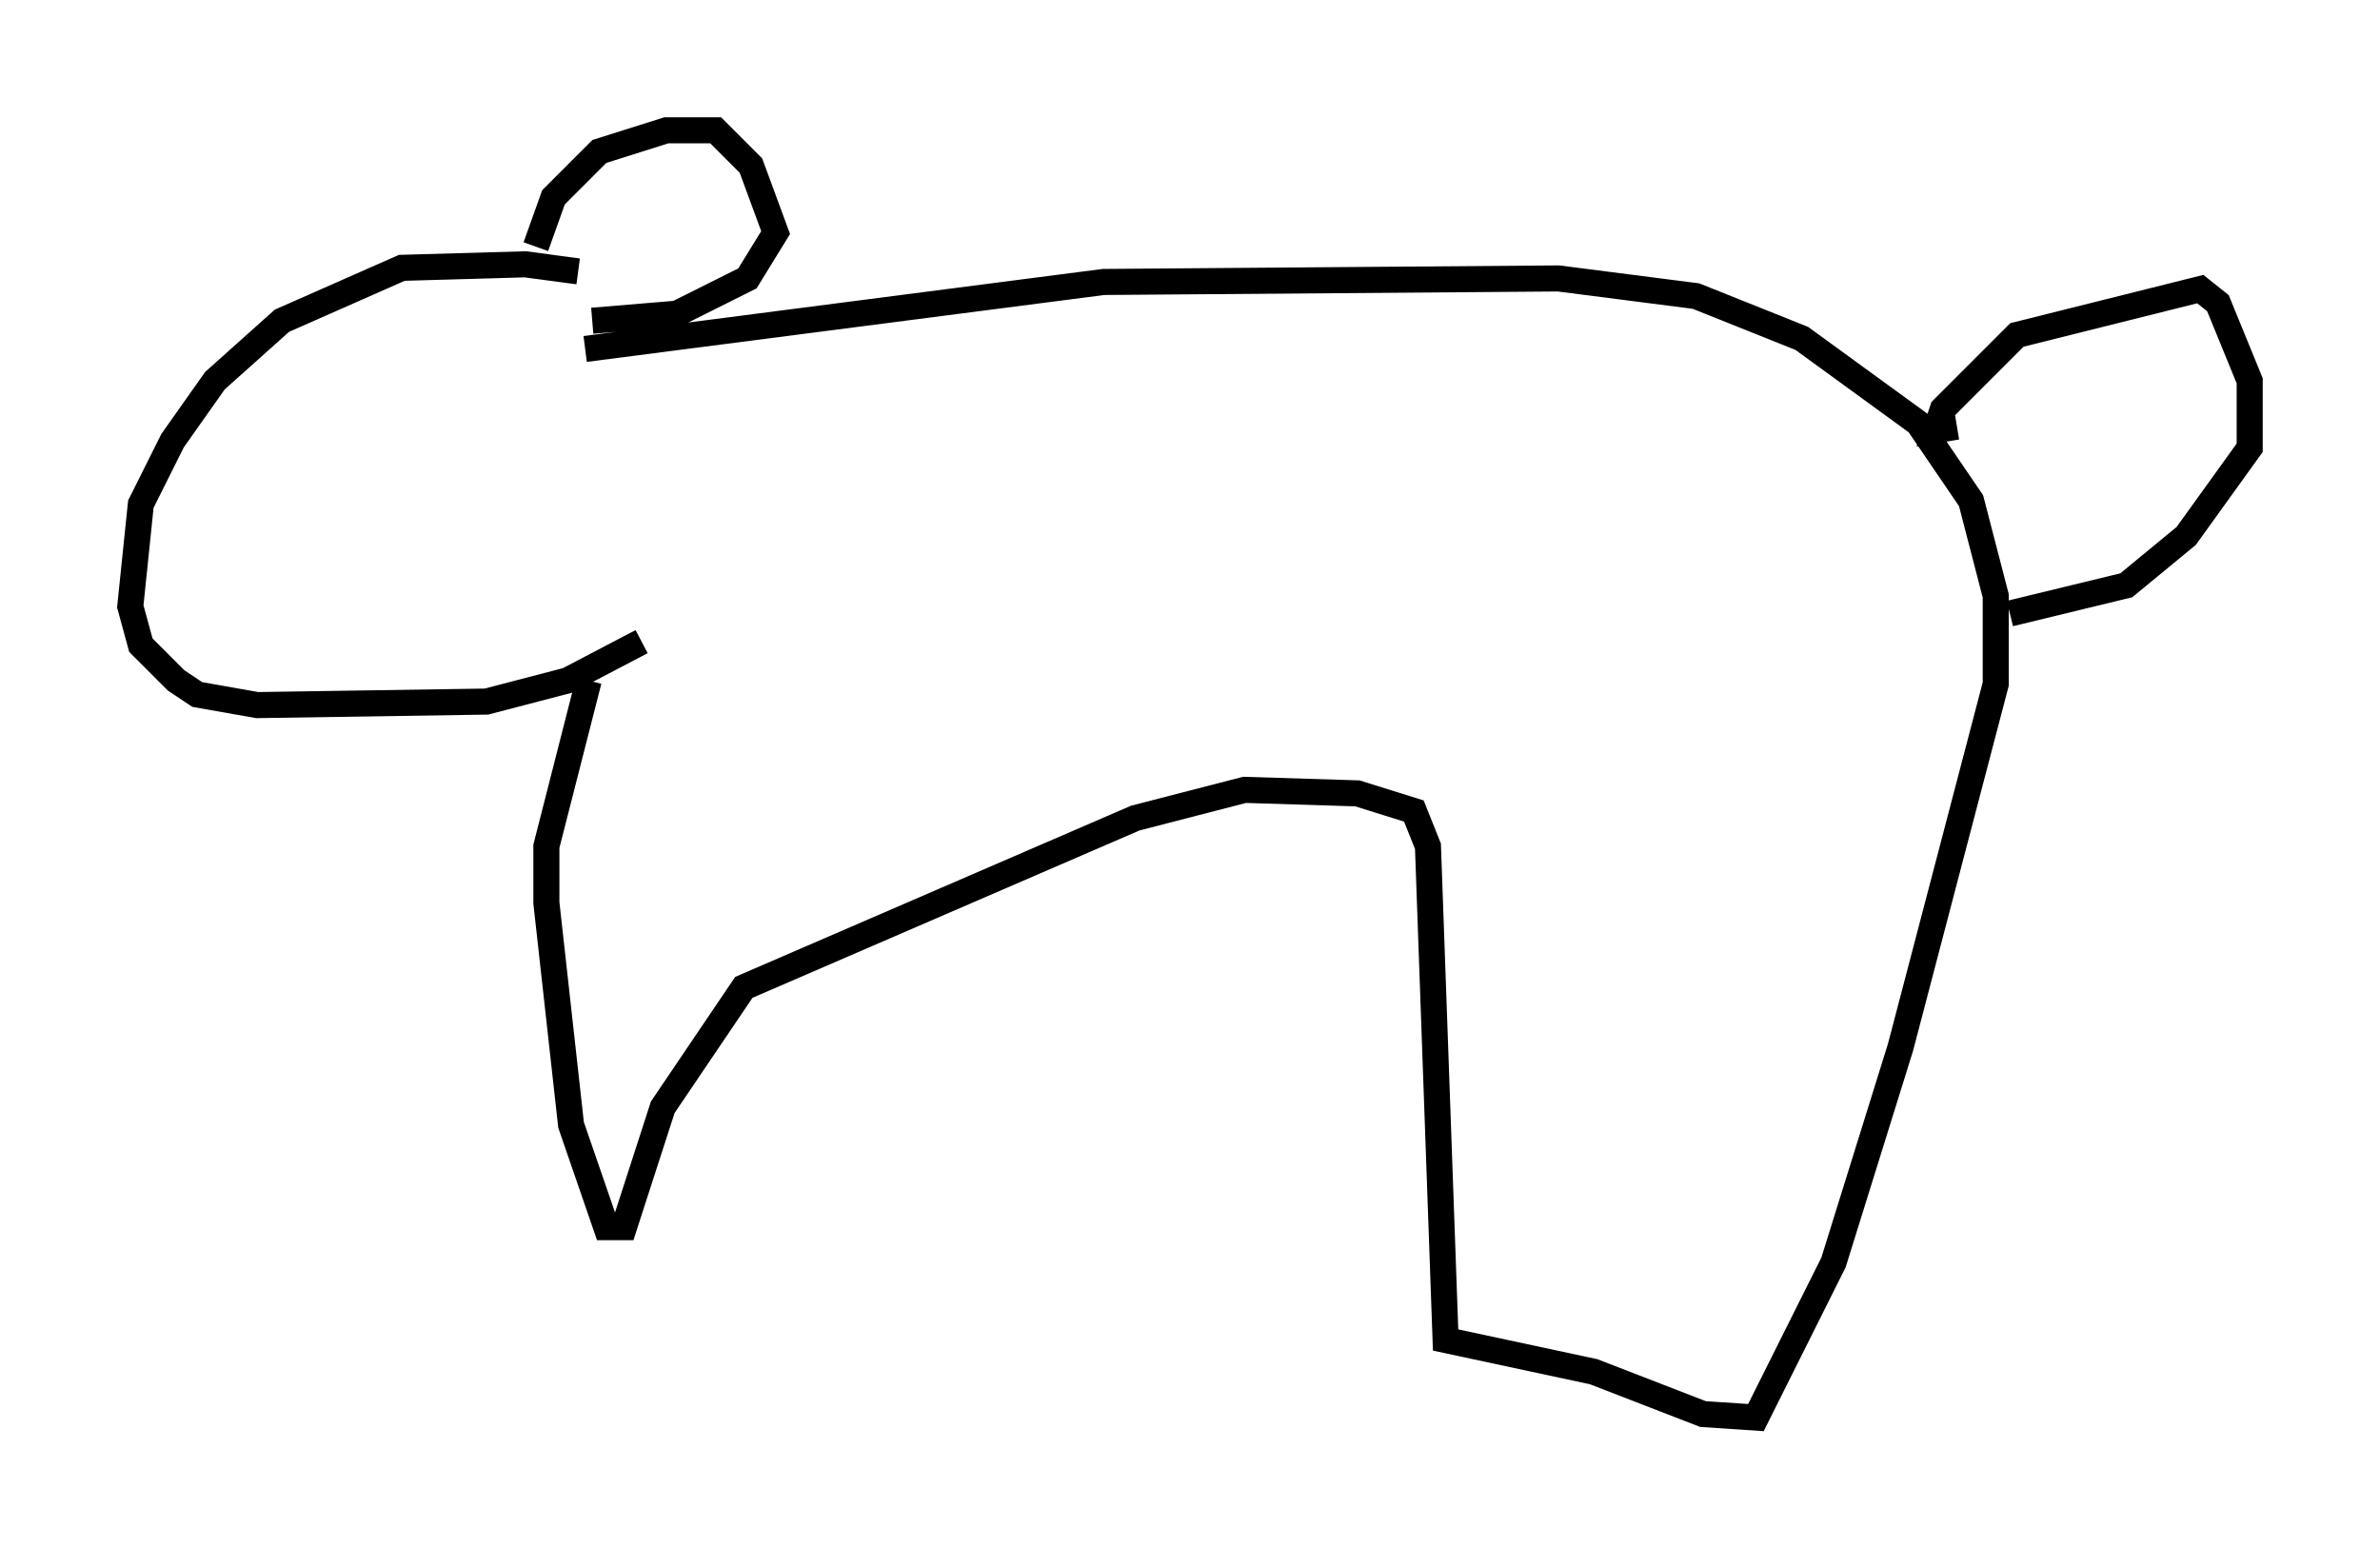 <?xml version="1.0" encoding="utf-8" ?>
<svg baseProfile="full" height="59.391" version="1.1" width="91.325" xmlns="http://www.w3.org/2000/svg" xmlns:ev="http://www.w3.org/2001/xml-events" xmlns:xlink="http://www.w3.org/1999/xlink"><defs /><rect fill="white" height="59.391" width="91.325" x="0" y="0" /><path d="M22.997, 10.954 m-0.812, -0.541 l-2.03, -0.271 -4.736, 0.135 l-4.601, 2.03 -2.571, 2.3 l-1.624, 2.3 -1.218, 2.436 l-0.406, 3.924 0.406, 1.488 l1.353, 1.353 0.812, 0.541 l2.3, 0.406 8.796, -0.135 l3.112, -0.812 2.842, -1.488 m-4.059, -15.155 l0.677, -1.894 1.759, -1.759 l2.571, -0.812 1.894, 0.0 l1.353, 1.353 0.947, 2.571 l-1.083, 1.759 -2.706, 1.353 l-3.248, 0.271 m-0.271, 1.083 l19.892, -2.571 17.456, -0.135 l5.277, 0.677 4.059, 1.624 l4.465, 3.248 2.03, 2.977 l0.947, 3.654 0.0, 3.383 l-3.654, 13.938 -2.571, 8.254 l-2.977, 5.954 -2.03, -0.135 l-4.195, -1.624 -5.683, -1.218 l-0.677, -18.944 -0.541, -1.353 l-2.165, -0.677 -4.33, -0.135 l-4.195, 1.083 -15.02, 6.495 l-3.112, 4.601 -1.488, 4.601 l-0.677, 0.0 -1.353, -3.924 l-0.947, -8.525 0.0, -2.165 l1.624, -6.36 m52.503, -9.743 l-0.812, 0.135 0.271, -0.812 l2.842, -2.842 7.036, -1.759 l0.677, 0.541 1.218, 2.977 l0.0, 2.571 -2.436, 3.383 l-2.3, 1.894 -4.465, 1.083 " fill="none" stroke="black" stroke-width="1" /></svg>